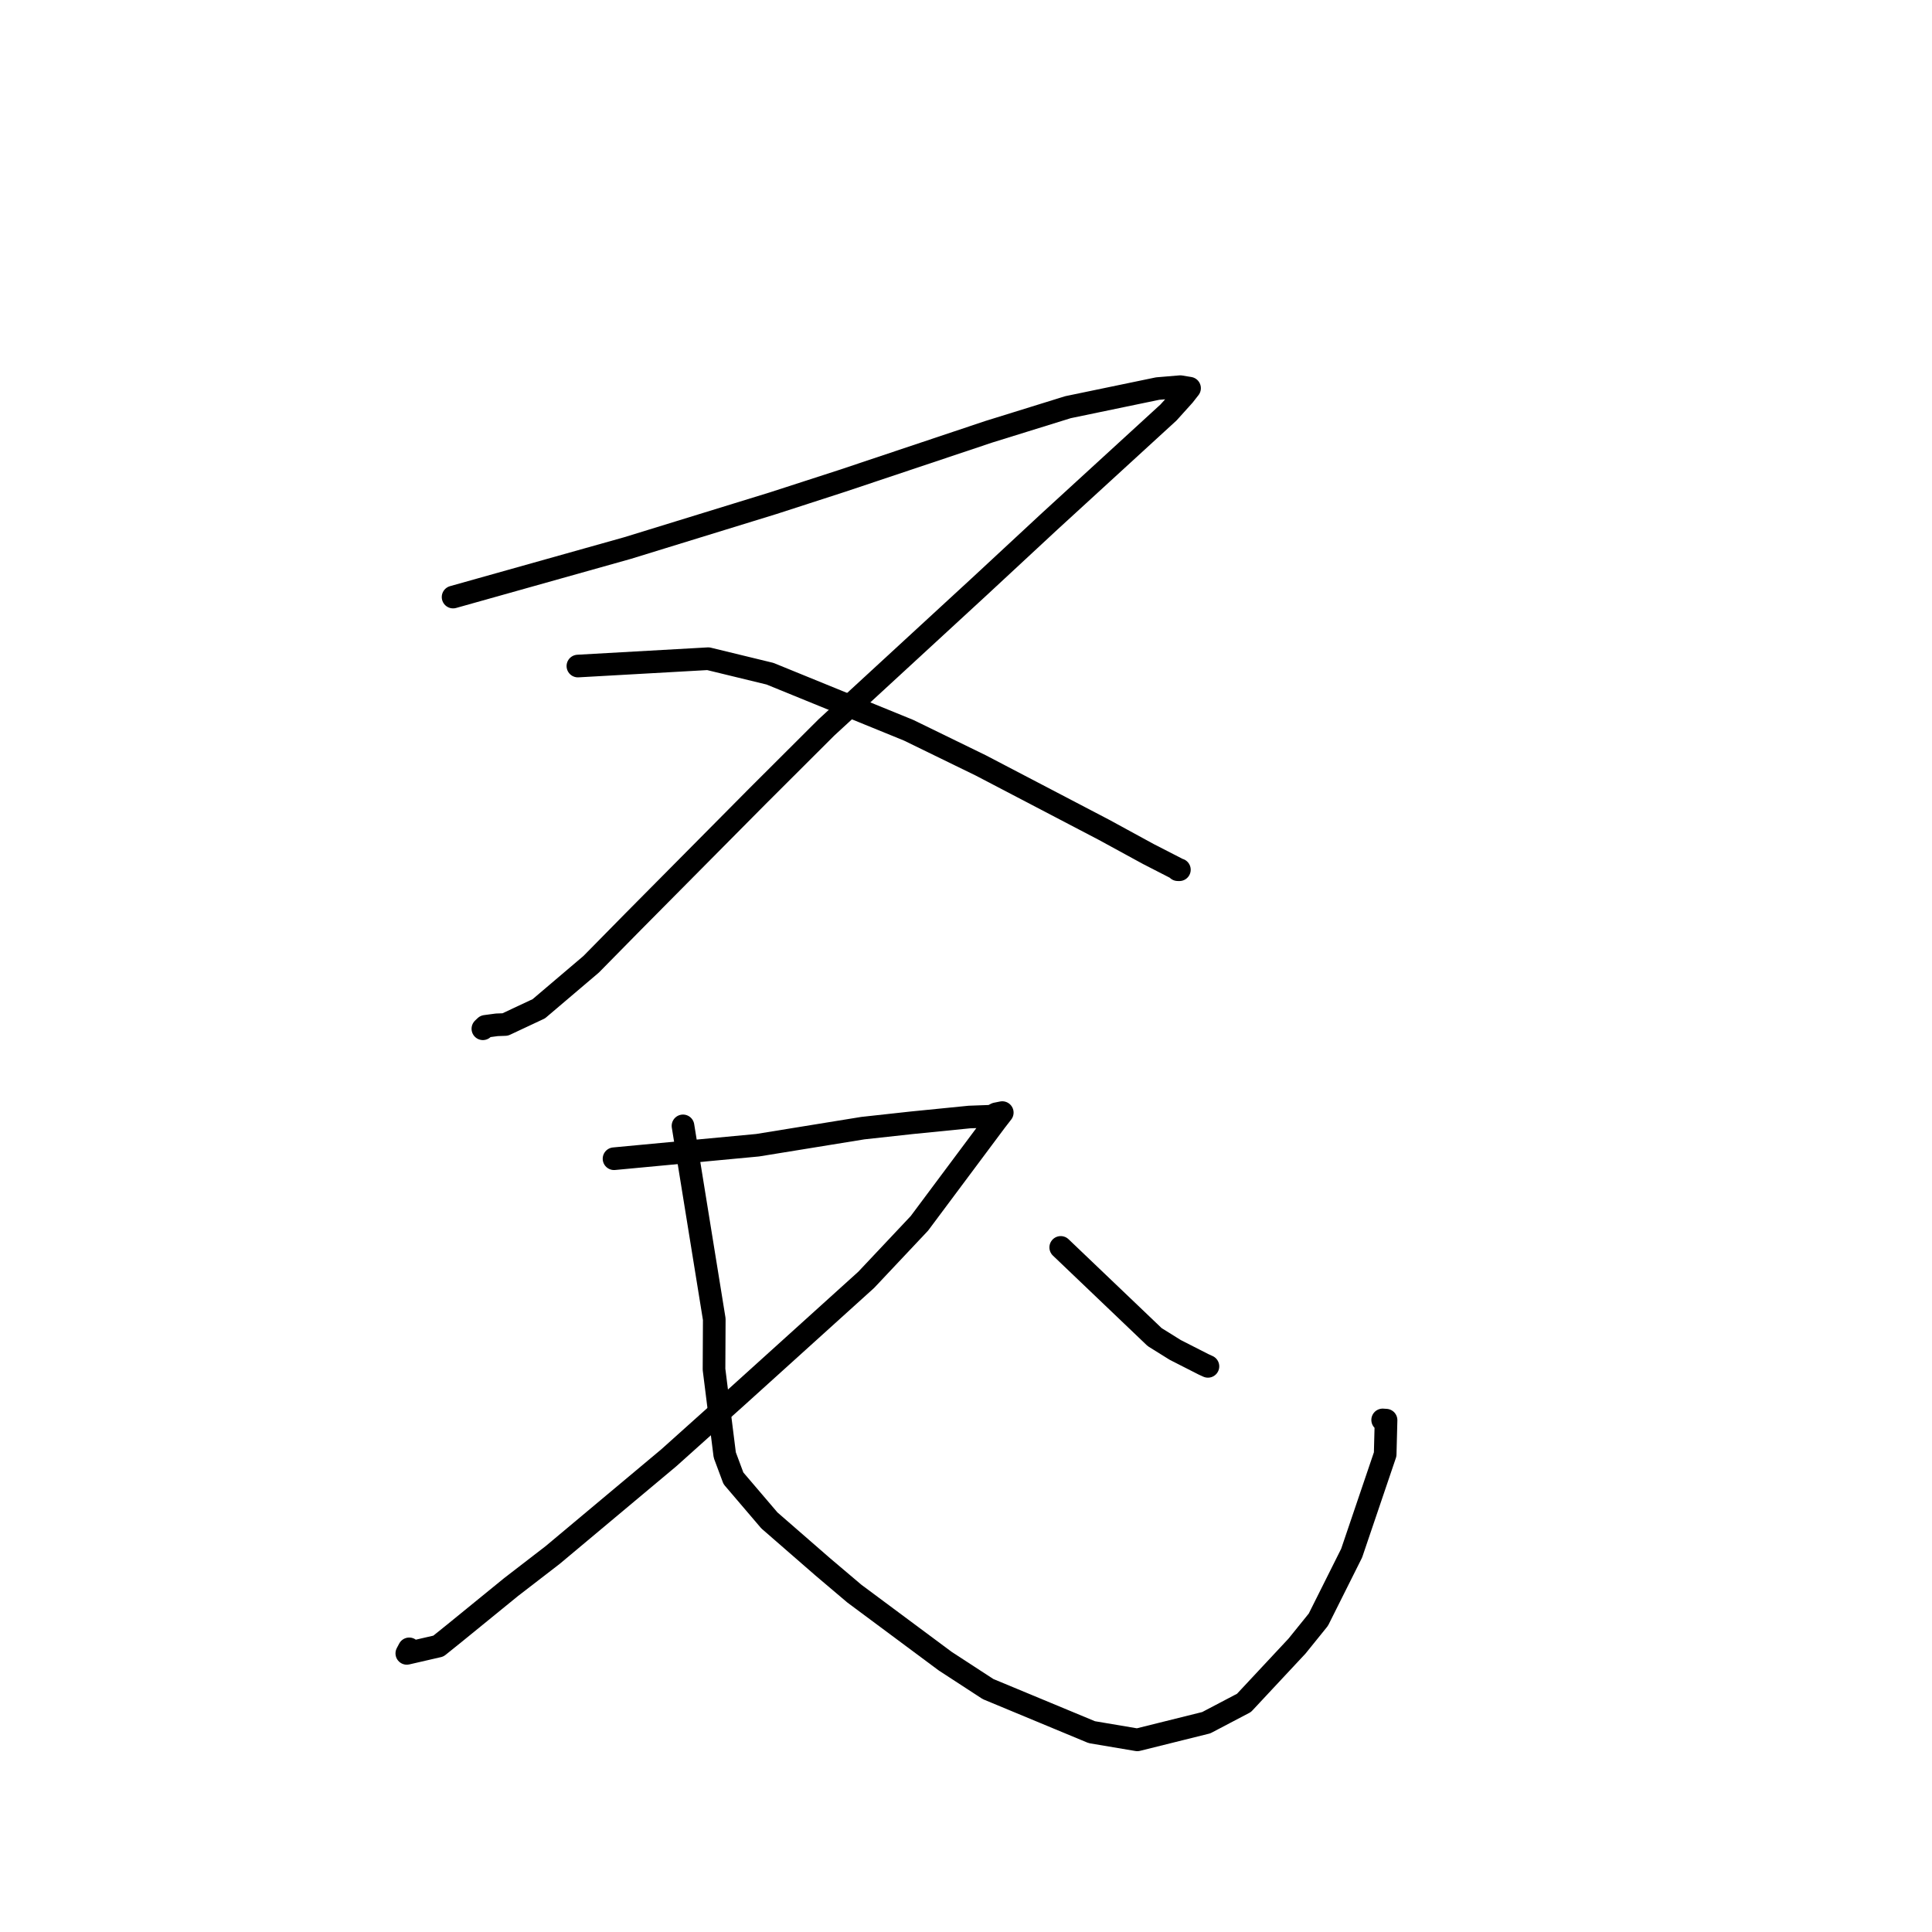 <?xml version="1.0" standalone="no"?>
    <svg width="256" height="256" xmlns="http://www.w3.org/2000/svg" version="1.1">
    <polyline stroke="black" stroke-width="3" stroke-linecap="round" fill="transparent" stroke-linejoin="round" points="60.036 79.114 83.155 72.619 102.457 66.674 111.566 63.724 131.03 57.209 141.519 53.953 153.392 51.488 156.397 51.236 157.601 51.434 157.617 51.436 157.622 51.437 156.874 52.392 154.837 54.653 139.113 69.054 129.774 77.723 109.508 96.384 100.335 105.538 83.881 122.132 78.331 127.771 71.397 133.665 66.945 135.753 65.827 135.794 64.32 135.996 64.081 136.223 63.984 136.316 " />
        <polyline stroke="black" stroke-width="3" stroke-linecap="round" fill="transparent" stroke-linejoin="round" points="76.574 88.254 93.843 87.281 102.029 89.27 120.405 96.765 129.956 101.421 146.276 109.951 152.152 113.157 155.917 115.089 156.056 115.239 156.183 115.242 156.26 115.244 156.275 115.244 " />
        <polyline stroke="black" stroke-width="3" stroke-linecap="round" fill="transparent" stroke-linejoin="round" points="81.362 153.537 100.386 151.748 114.332 149.484 120.811 148.774 128.448 148.012 131.382 147.904 131.994 147.588 132.694 147.447 132.806 147.425 131.938 148.546 121.825 162.101 114.778 169.584 97.593 185.118 88.634 193.153 73.232 206.046 67.723 210.293 60.158 216.455 58.091 218.116 53.905 219.081 54.222 218.482 " />
        <polyline stroke="black" stroke-width="3" stroke-linecap="round" fill="transparent" stroke-linejoin="round" points="90.501 149.185 94.644 174.799 94.611 181.451 96.034 192.795 97.185 195.882 101.95 201.465 109.032 207.628 113.205 211.162 125.257 220.121 130.925 223.811 144.673 229.522 150.701 230.539 159.834 228.267 164.835 225.641 171.865 218.112 174.688 214.617 179.1 205.799 183.543 192.703 183.659 188.178 183.21 188.149 " />
        <polyline stroke="black" stroke-width="3" stroke-linecap="round" fill="transparent" stroke-linejoin="round" points="140.552 165.288 152.998 177.172 155.733 178.877 159.479 180.784 160.058 181.049 " />
        </svg>